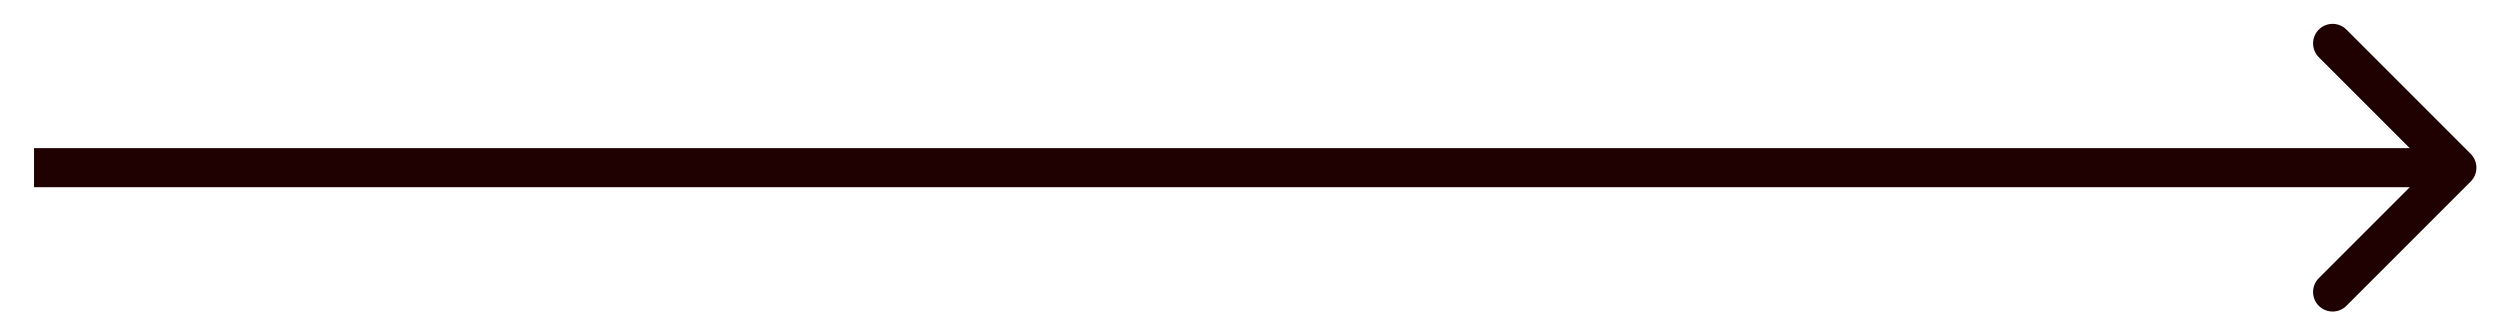<svg width="64" height="8" viewBox="0 0 64 8" fill="none" xmlns="http://www.w3.org/2000/svg">
<path d="M63.25 4.647C63.445 4.451 63.445 4.135 63.25 3.939L60.068 0.757C59.873 0.562 59.556 0.562 59.361 0.757C59.166 0.953 59.166 1.269 59.361 1.465L62.19 4.293L59.361 7.121C59.166 7.317 59.166 7.633 59.361 7.829C59.556 8.024 59.873 8.024 60.068 7.829L63.25 4.647ZM0.871 4.793H62.897V3.793H0.871V4.793Z" fill="#1F0101"/>
</svg>
